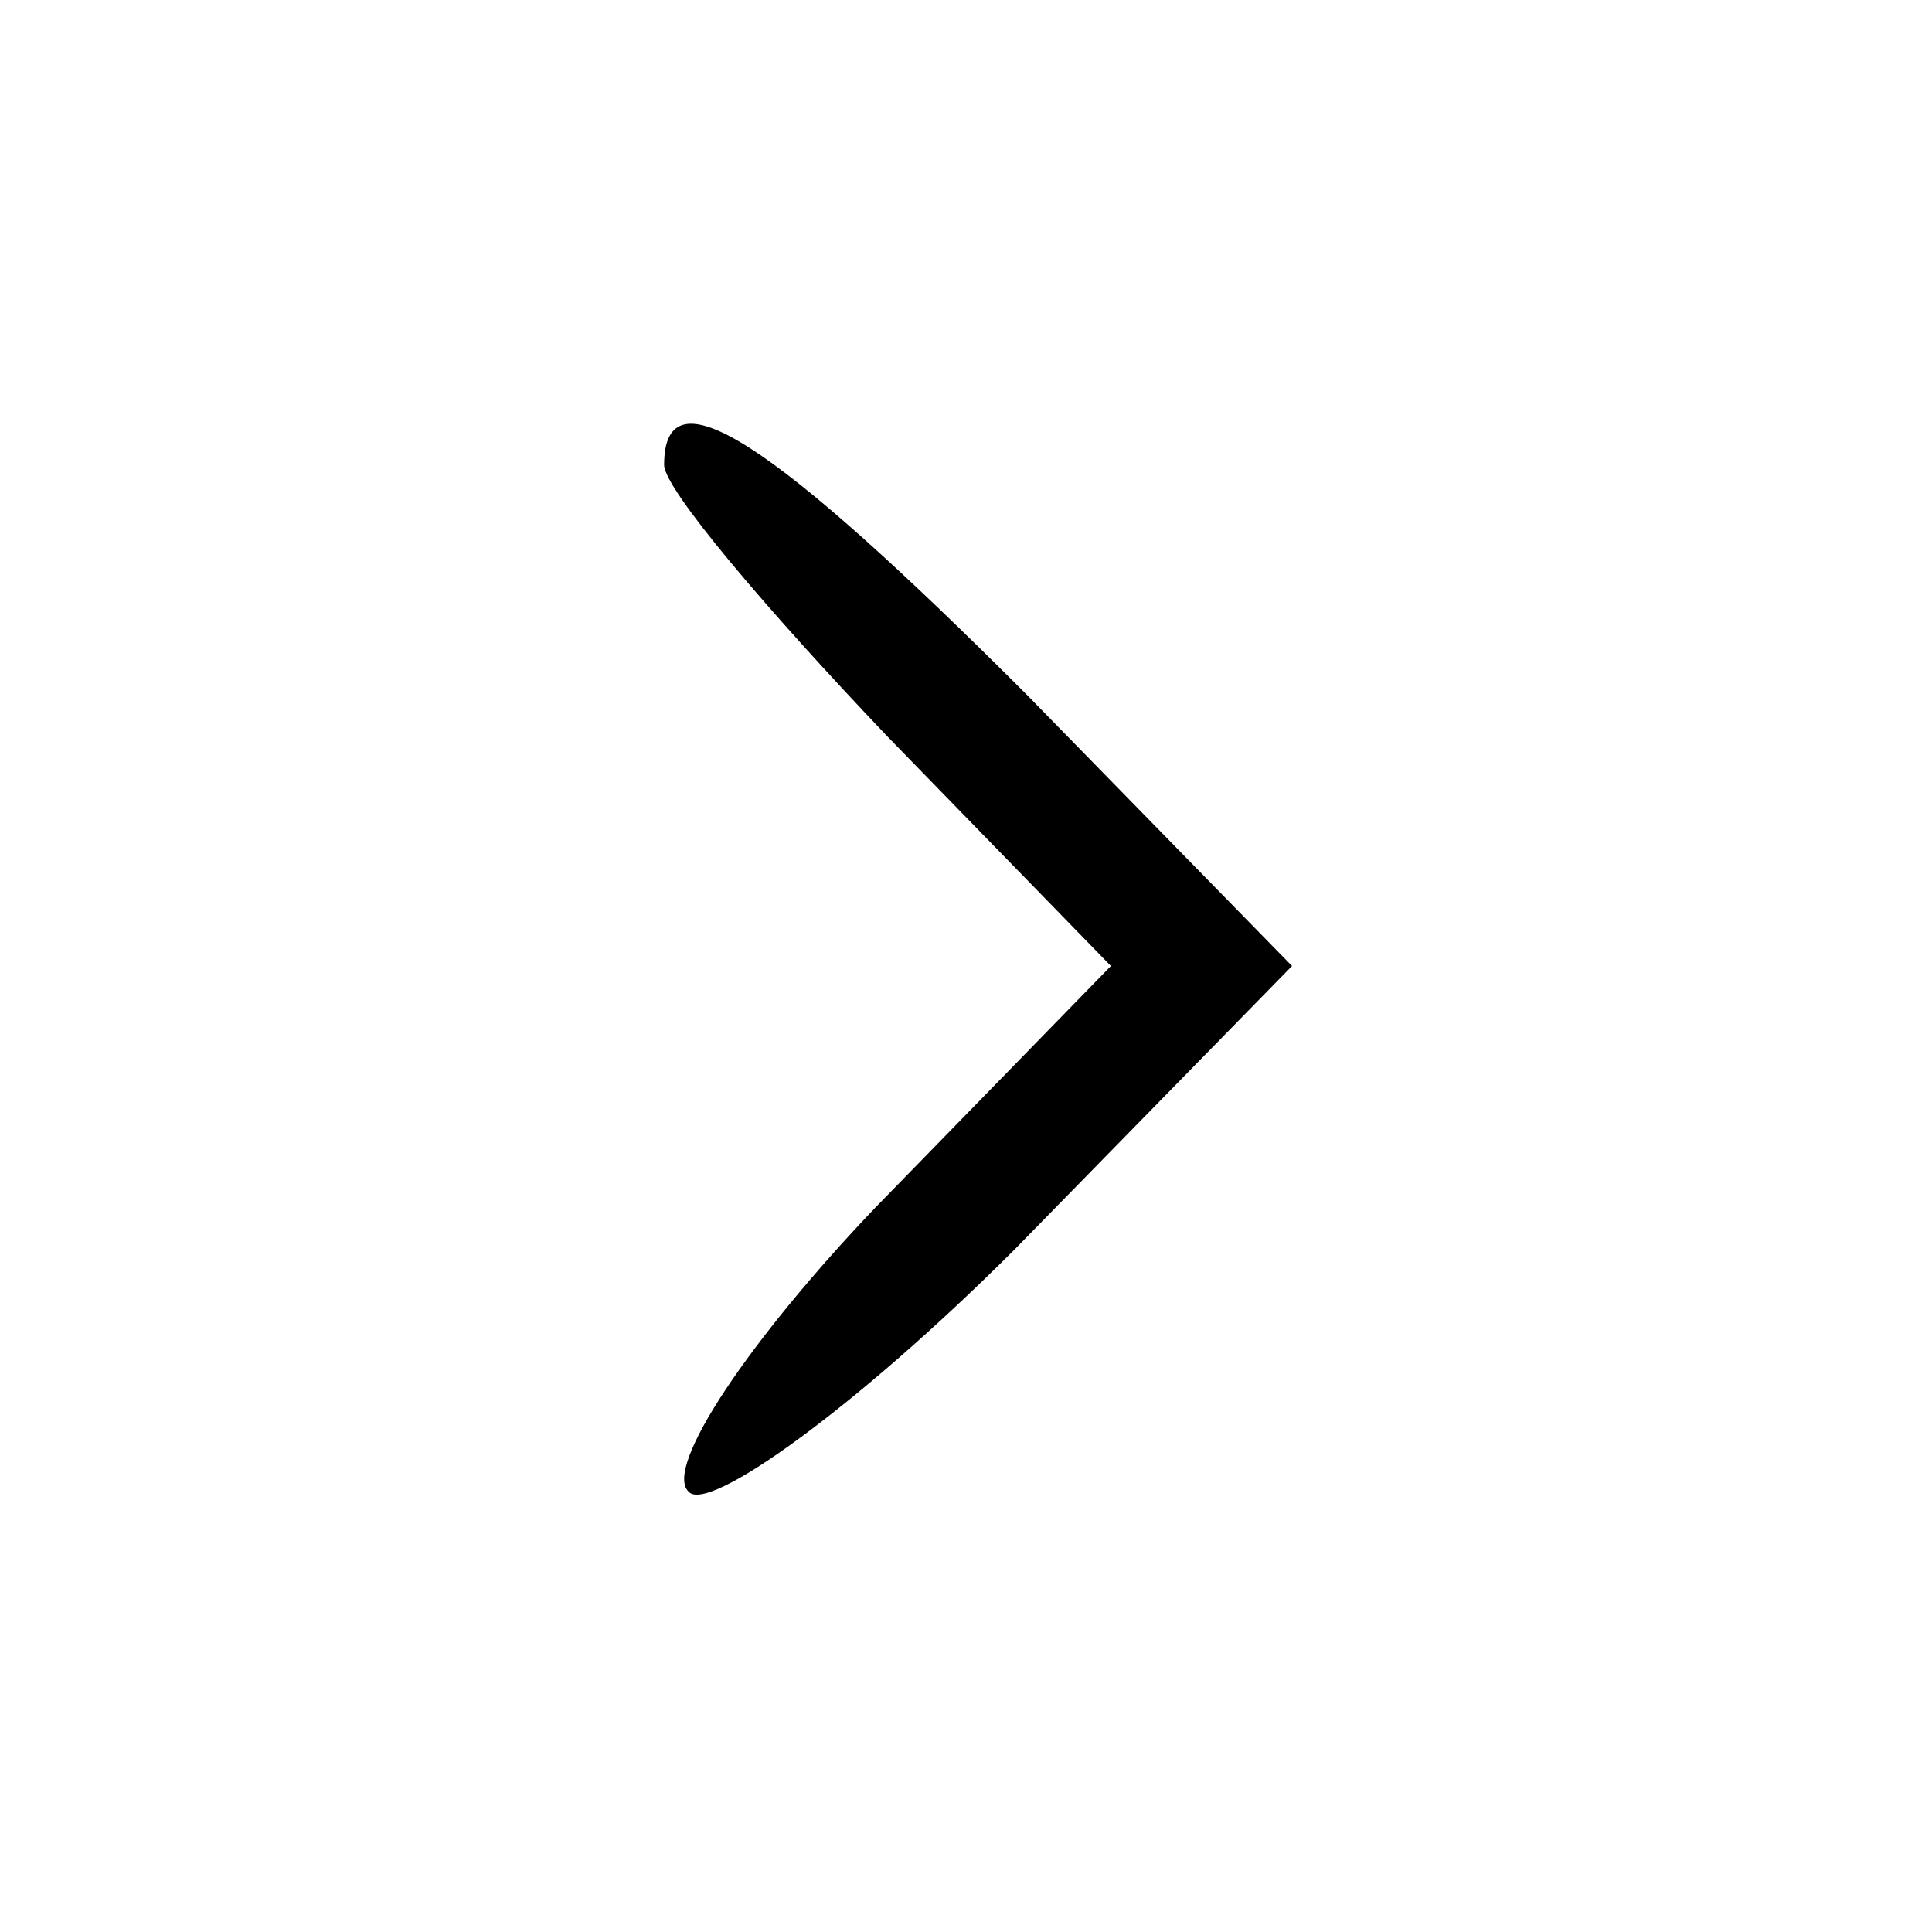 <?xml version="1.0" standalone="no"?>
<!DOCTYPE svg PUBLIC "-//W3C//DTD SVG 20010904//EN"
 "http://www.w3.org/TR/2001/REC-SVG-20010904/DTD/svg10.dtd">
<svg version="1.0" xmlns="http://www.w3.org/2000/svg"
 width="32pt" height="32pt" viewBox="0 0 32 32"
 preserveAspectRatio="xMidYMid meet">

<g transform="translate(0,32) scale(0.1,-0.1)"
fill="#000000" stroke="none">
<path d="M110 243 c0 -4 17 -24 37 -45 l37 -38 -39 -40 c-21 -22 -35 -43 -31
-47 3 -4 28 14 54 40 l46 47 -44 45 c-42 42 -60 54 -60 38z"/>
</g>
</svg>
